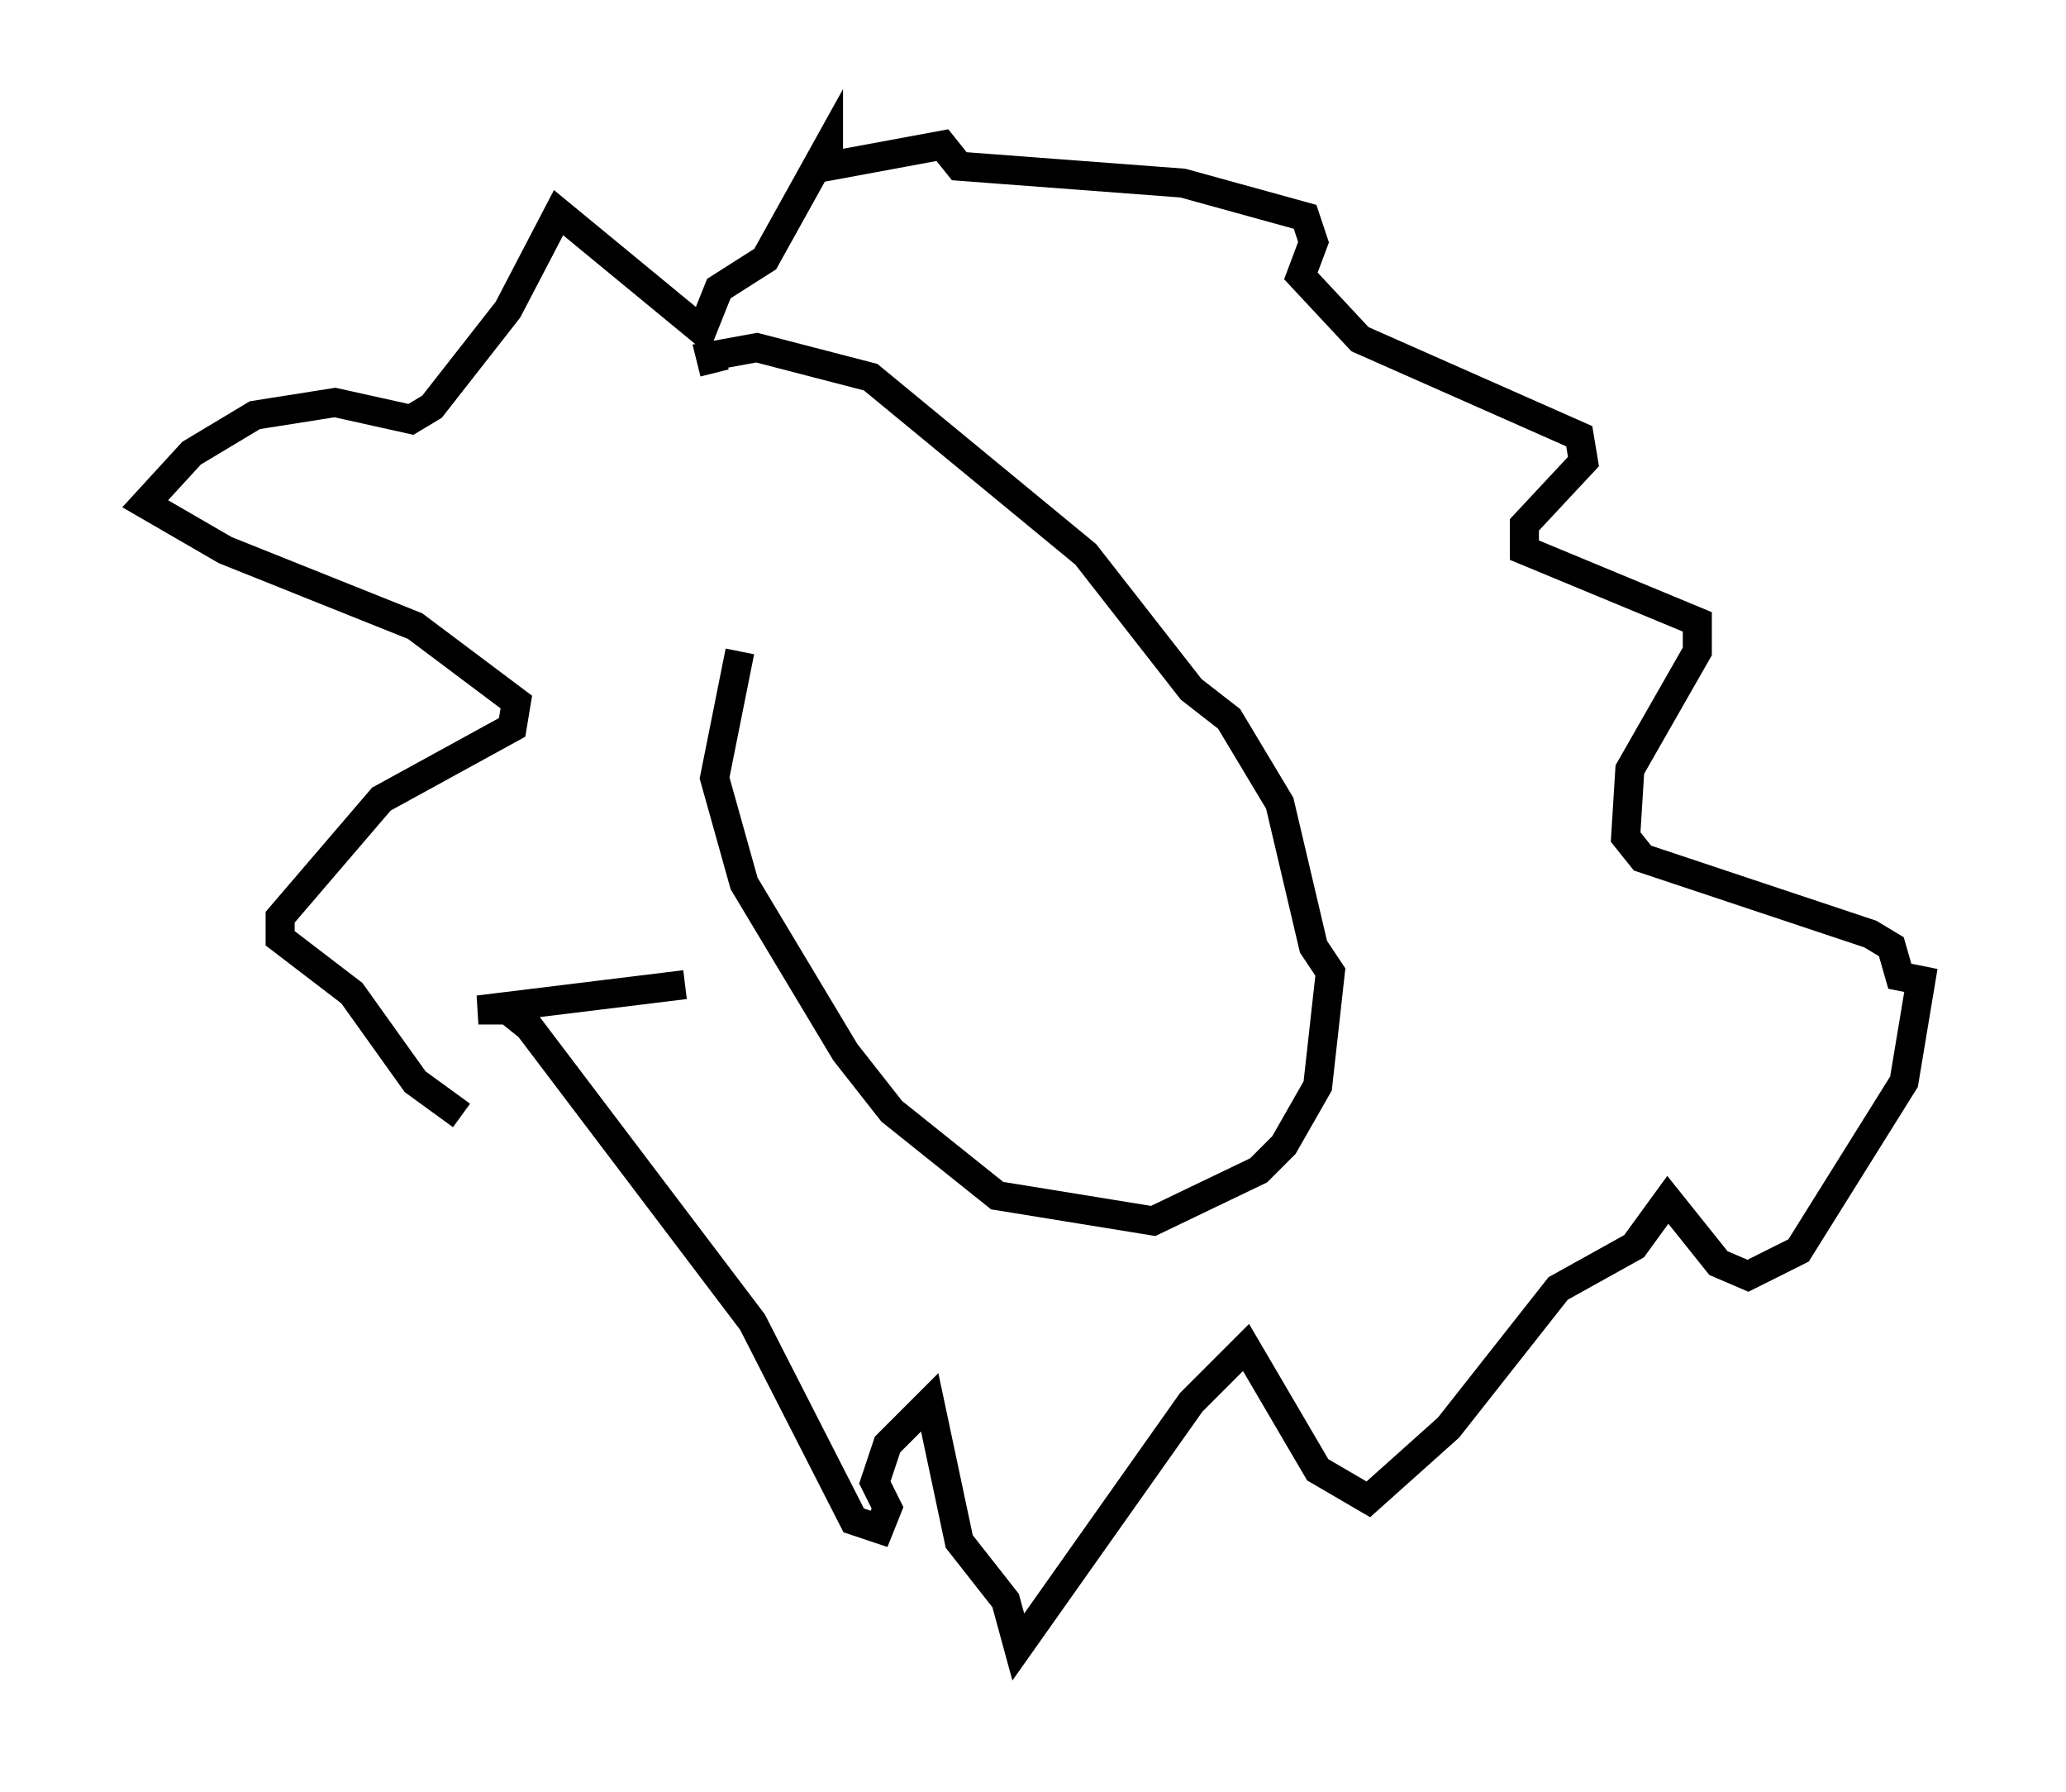 <?xml version="1.0" encoding="utf-8" ?>
<svg baseProfile="full" height="61.709" version="1.1" width="71.151" xmlns="http://www.w3.org/2000/svg" xmlns:ev="http://www.w3.org/2001/xml-events" xmlns:xlink="http://www.w3.org/1999/xlink"><defs /><rect fill="white" height="61.709" width="71.151" x="0" y="0" /><path d="M29.112, 18.944 m-3.631, 3.486 l-0.872, 4.358 1.017, 3.631 l3.486, 5.81 1.598, 2.034 l3.631, 2.905 5.374, 0.872 l3.631, -1.743 0.872, -0.872 l1.162, -2.034 0.436, -3.922 l-0.581, -0.872 -1.162, -4.939 l-1.743, -2.905 -1.307, -1.017 l-3.631, -4.648 -7.408, -6.101 l-3.922, -1.017 -1.598, 0.291 l0.145, 0.581 m-1.017, 21.061 l-7.117, 0.872 1.017, 0.0 l0.726, 0.581 7.698, 10.168 l3.486, 6.827 0.872, 0.291 l0.291, -0.726 -0.436, -0.872 l0.436, -1.307 1.453, -1.453 l1.017, 4.793 1.598, 2.034 l0.436, 1.598 5.955, -8.425 l1.888, -1.888 2.469, 4.212 l1.743, 1.017 2.76, -2.469 l3.777, -4.793 2.615, -1.453 l1.162, -1.598 1.743, 2.179 l1.017, 0.436 1.743, -0.872 l3.631, -5.81 0.581, -3.486 l-0.726, -0.145 -0.291, -1.017 l-0.726, -0.436 -7.844, -2.615 l-0.581, -0.726 0.145, -2.324 l2.324, -4.067 0.0, -1.017 l-5.955, -2.469 0.0, -0.872 l2.034, -2.179 -0.145, -0.872 l-7.553, -3.341 -2.034, -2.179 l0.436, -1.162 -0.291, -0.872 l-4.212, -1.162 -7.698, -0.581 l-0.581, -0.726 -3.922, 0.726 l0.0, -0.726 -2.179, 3.922 l-1.598, 1.017 -0.581, 1.453 l-4.939, -4.067 -1.743, 3.341 l-2.615, 3.341 -0.726, 0.436 l-2.615, -0.581 -2.76, 0.436 l-2.179, 1.307 -1.598, 1.743 l2.76, 1.598 6.536, 2.615 l3.486, 2.615 -0.145, 0.872 l-4.503, 2.469 -3.486, 4.067 l0.0, 0.726 2.469, 1.888 l2.179, 3.05 1.598, 1.162 " fill="none" stroke="black" stroke-width="1" /></svg>